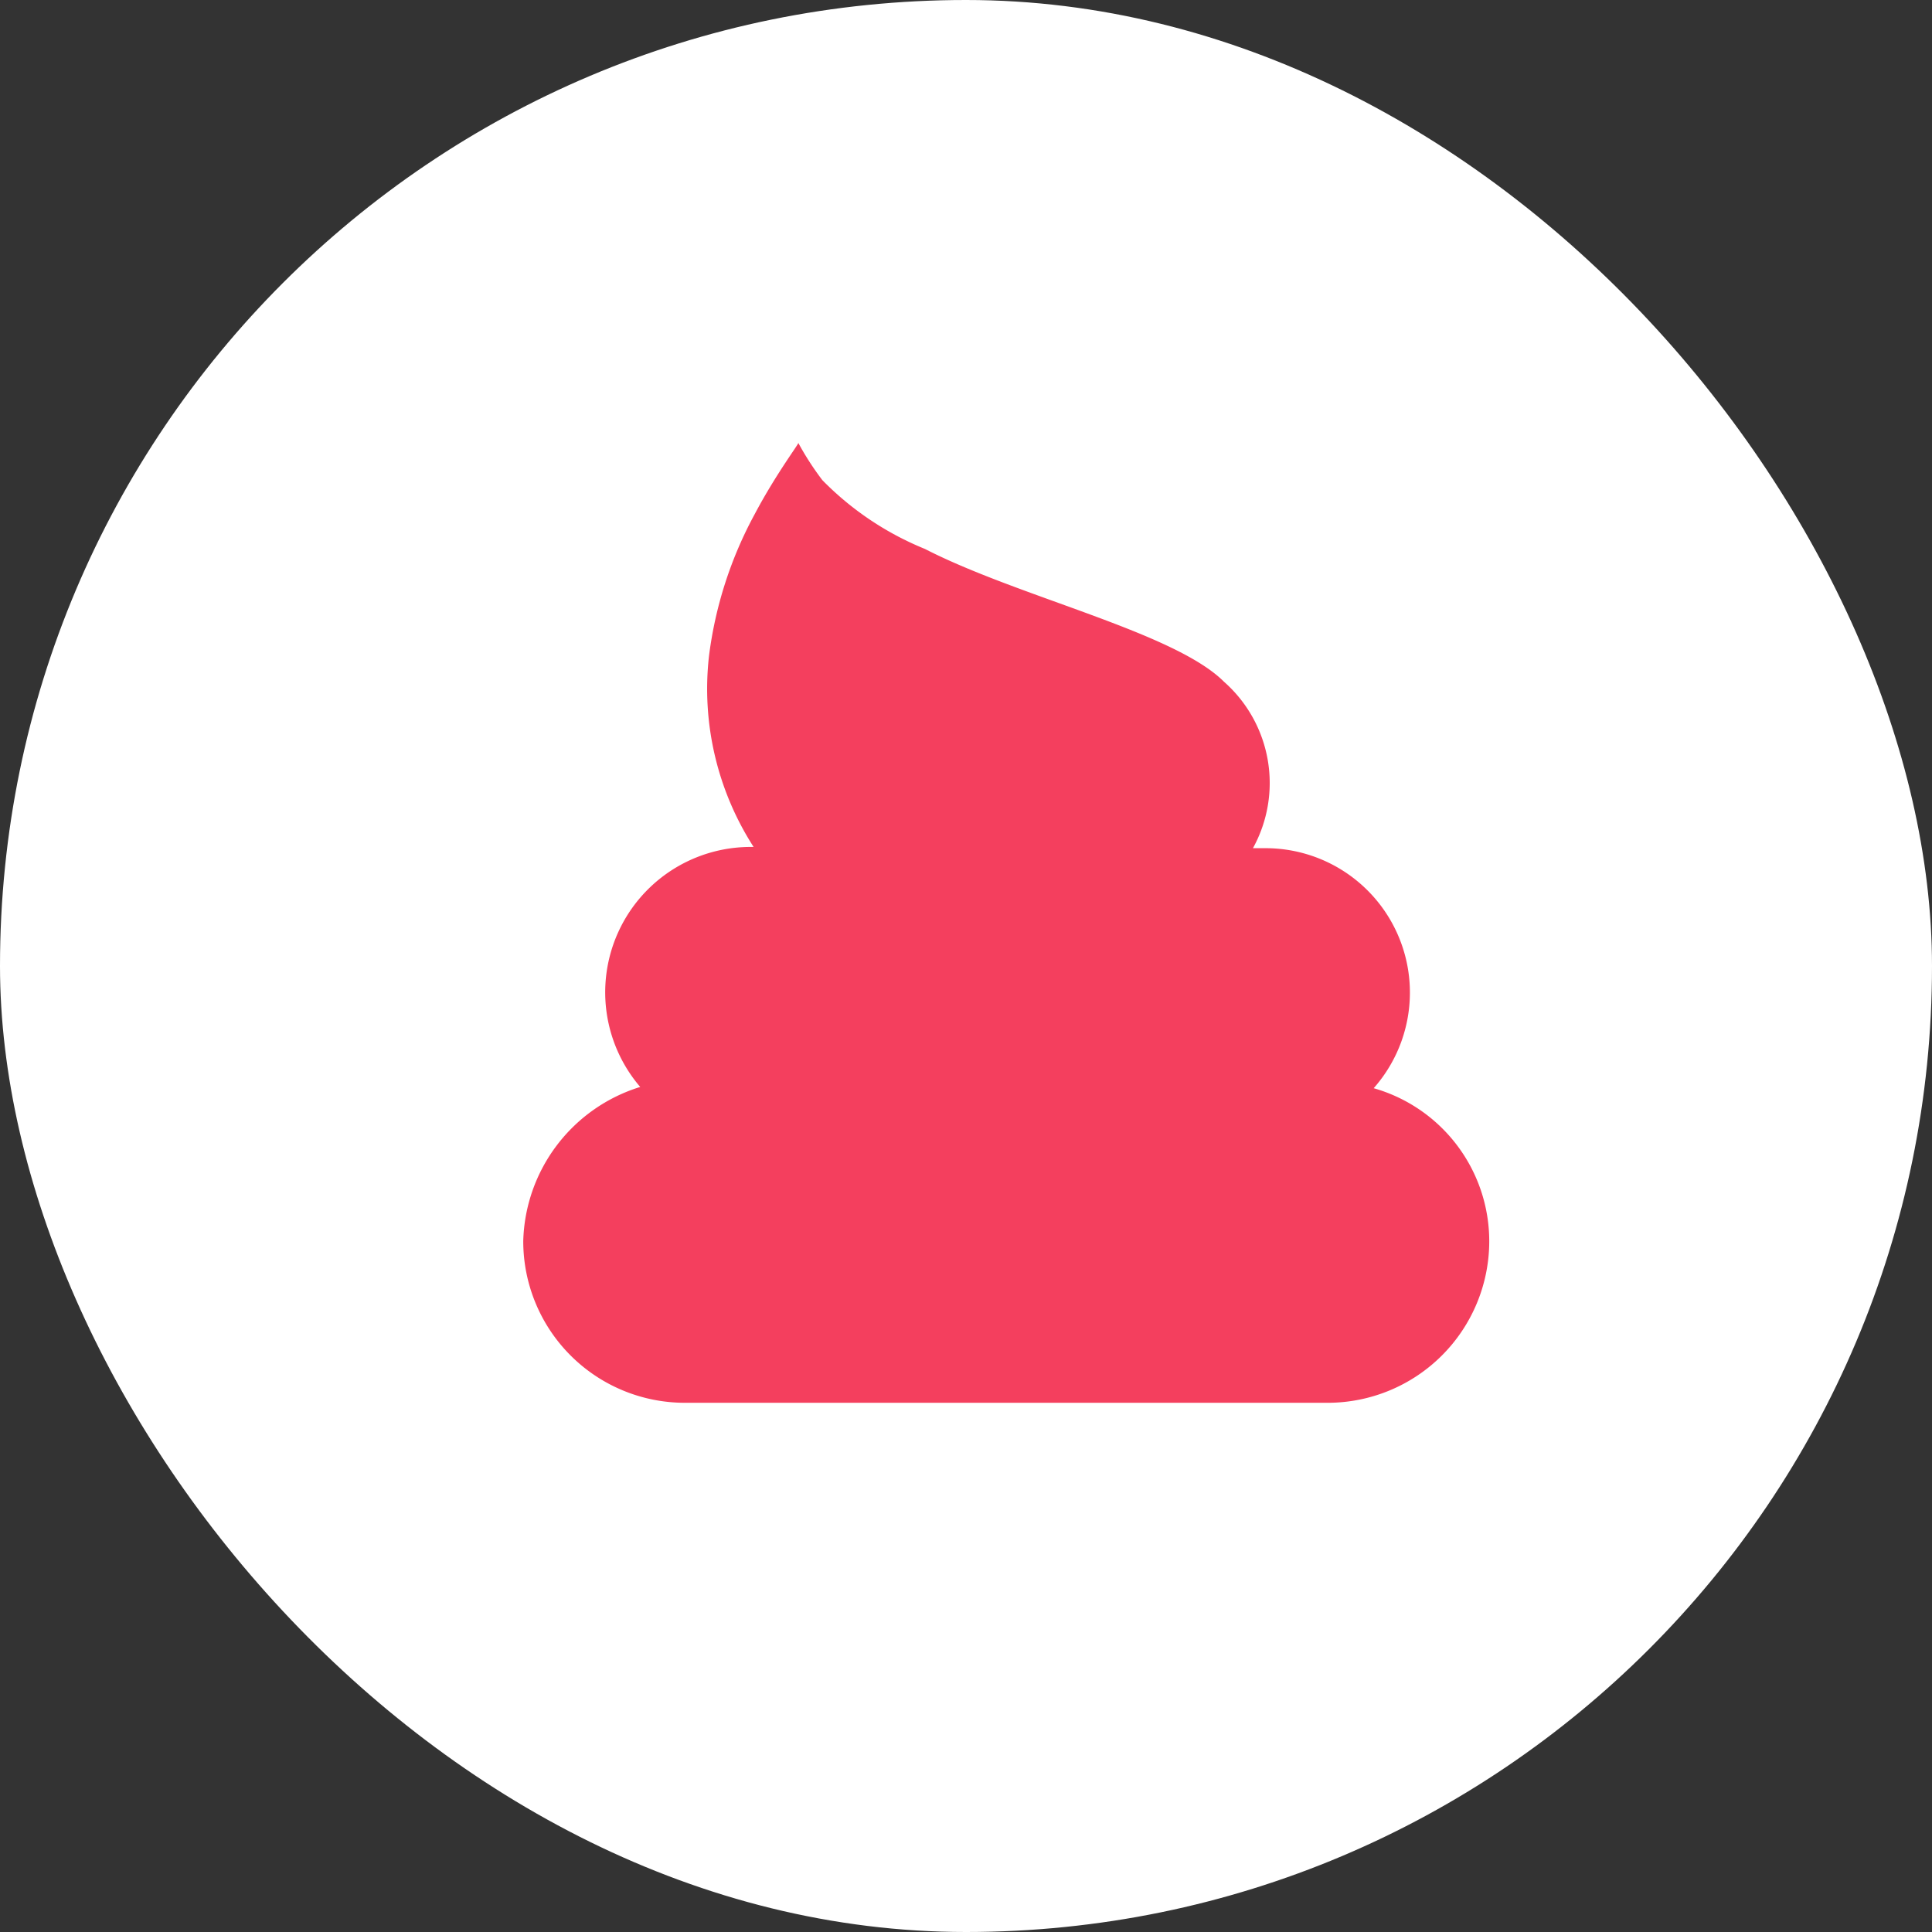 <svg xmlns="http://www.w3.org/2000/svg" xmlns:xlink="http://www.w3.org/1999/xlink" width="48" height="48" viewBox="0 0 48 48"><rect x="0" y="0" width="48" height="48" fill="#333333" stroke="none"/><defs><clipPath id="a"><rect width="48" height="48" fill="none"/></clipPath></defs><g clip-path="url(#a)"><rect width="48" height="48" rx="24" fill="#ffffff"/><path d="M12.906,26.1a3.612,3.612,0,0,1,2.727-5.963h.09A7.264,7.264,0,0,1,14.614,15.4a10.006,10.006,0,0,1,1.139-3.536c.539-1.019,1.139-1.8,1.079-1.768a7.169,7.169,0,0,0,.6.929,7.542,7.542,0,0,0,2.547,1.708c2.337,1.2,6.2,2.067,7.431,3.3a3.354,3.354,0,0,1,.719,4.135h.3a3.587,3.587,0,0,1,2.7,5.963A3.955,3.955,0,0,1,34,29.932h0a4.015,4.015,0,0,1-4.015,4.015H14.015A4.015,4.015,0,0,1,10,29.932h0A4.12,4.12,0,0,1,12.906,26.1Z" transform="translate(3 0.905)" fill="#f43f5e"/></g></svg>